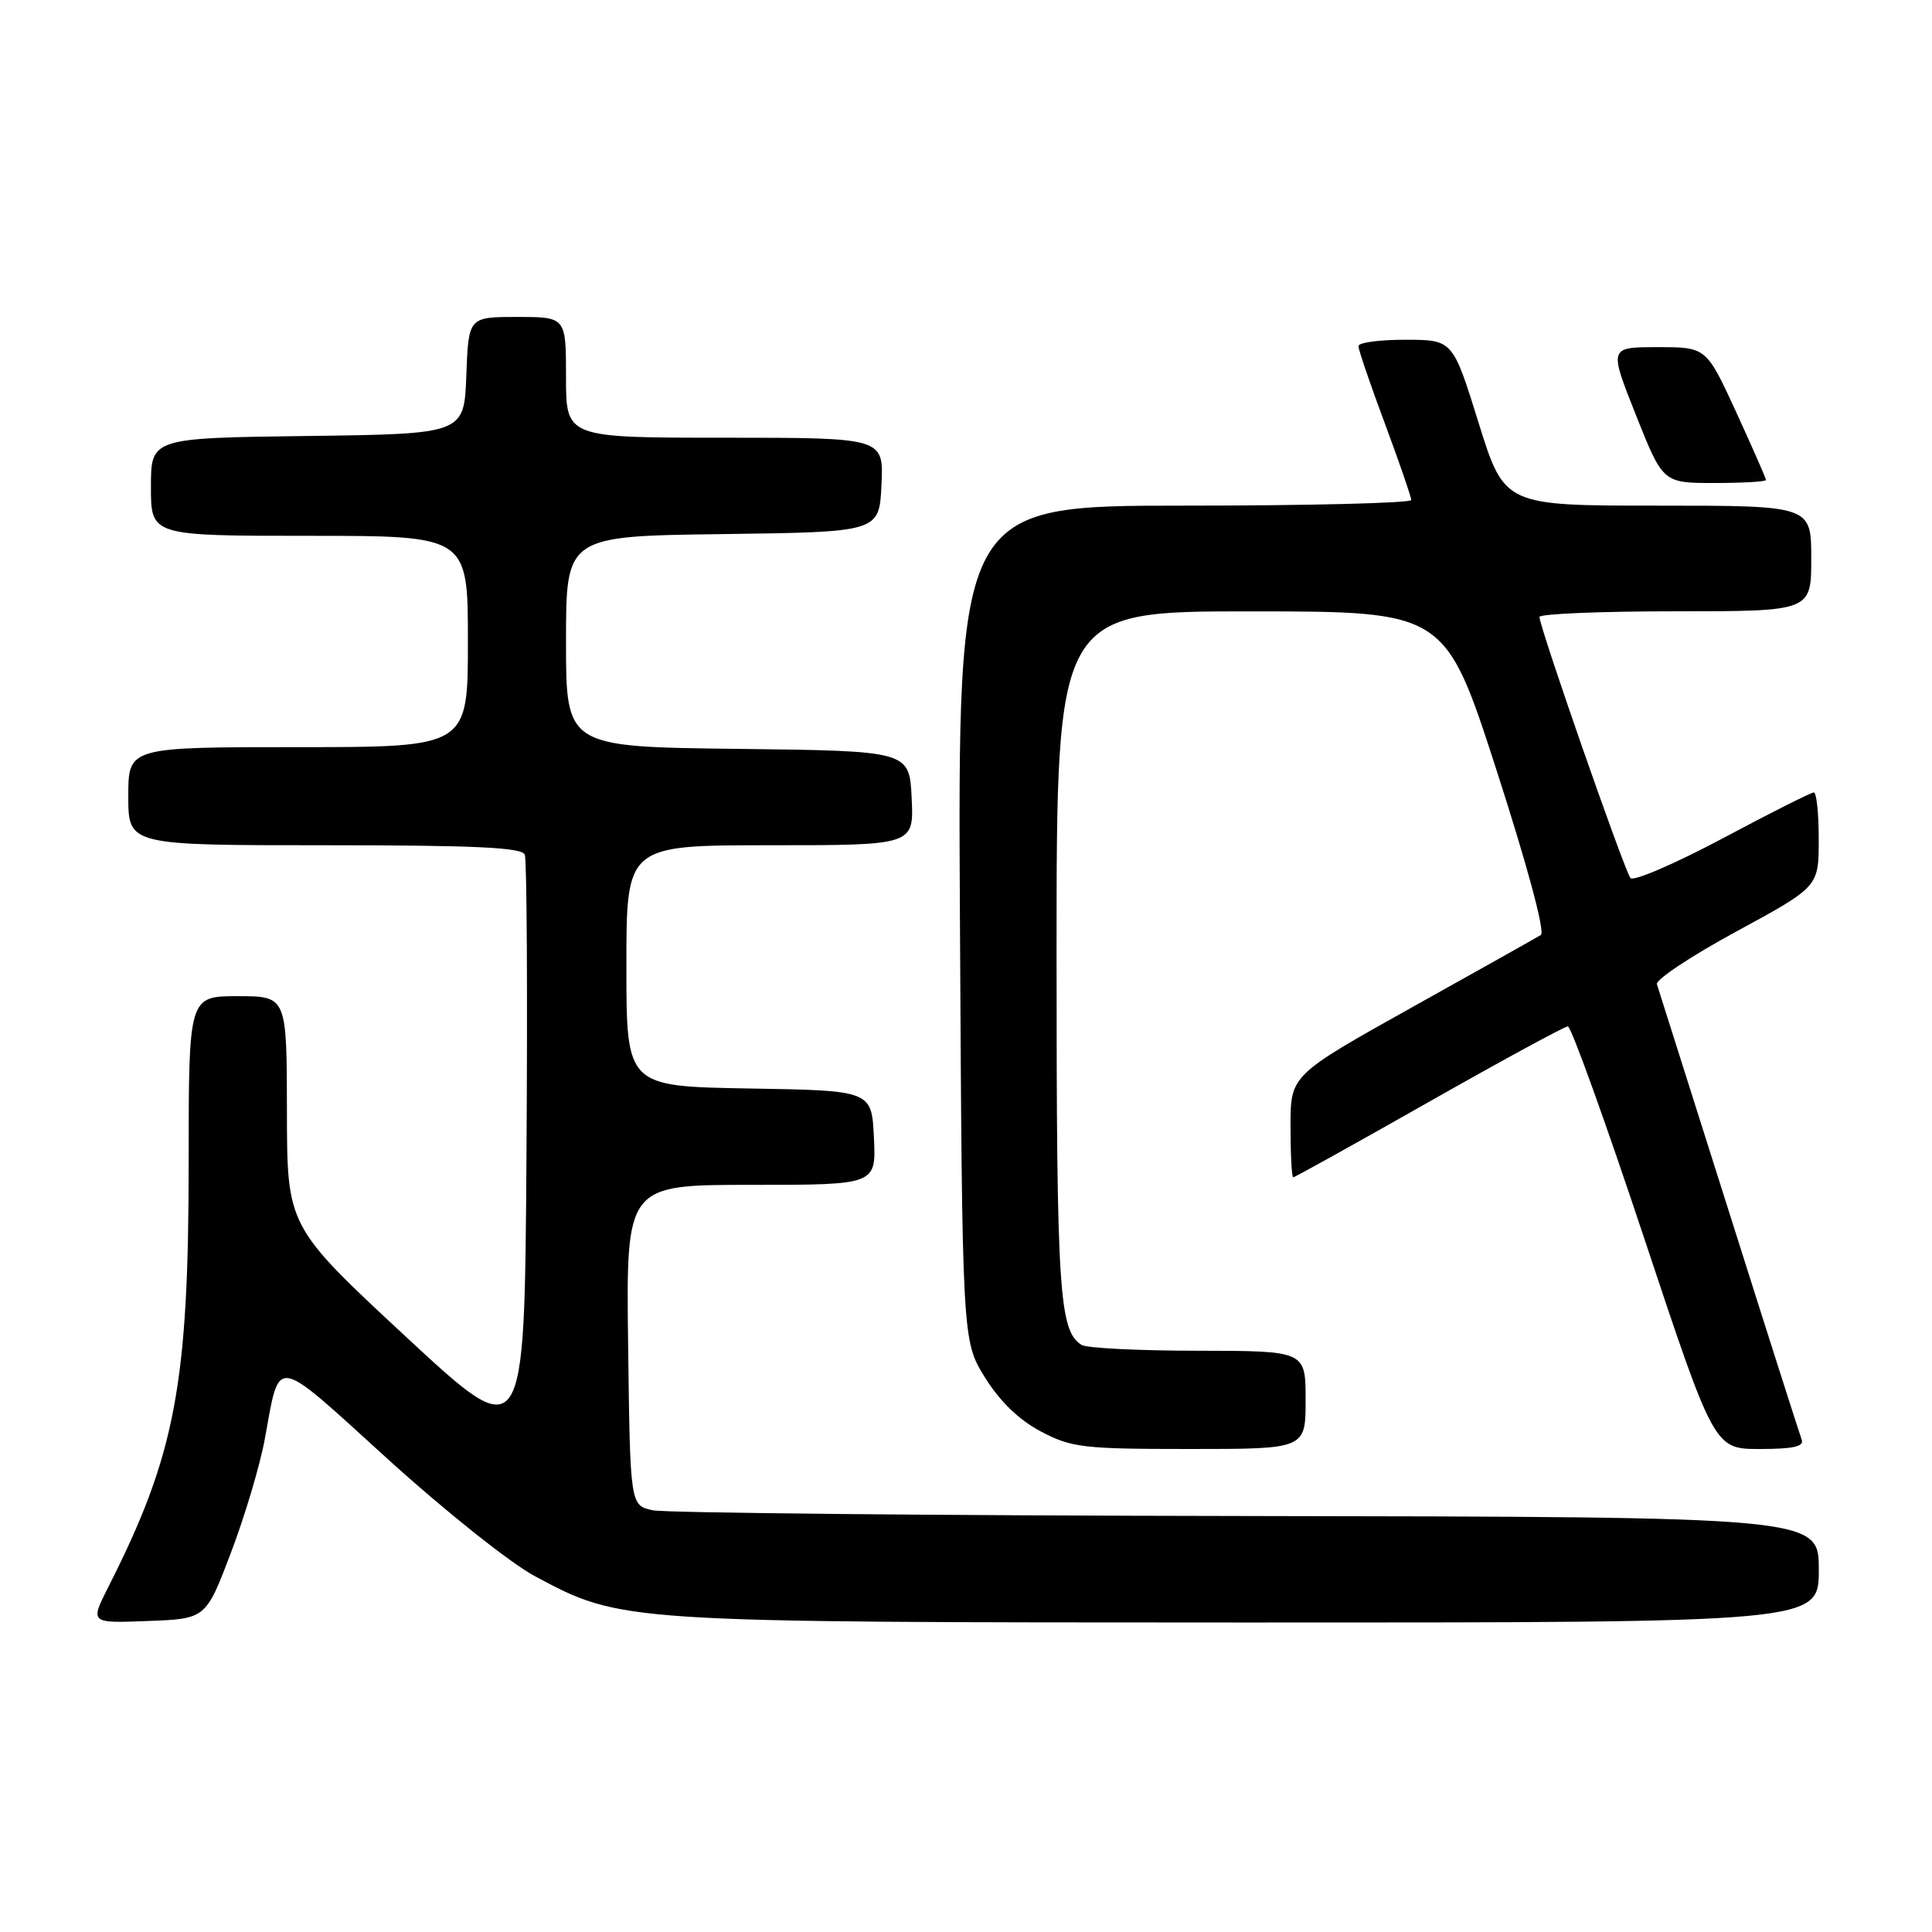 <?xml version="1.0" encoding="UTF-8" standalone="no"?>
<!DOCTYPE svg PUBLIC "-//W3C//DTD SVG 1.1//EN" "http://www.w3.org/Graphics/SVG/1.1/DTD/svg11.dtd" >
<svg xmlns="http://www.w3.org/2000/svg" xmlns:xlink="http://www.w3.org/1999/xlink" version="1.1" viewBox="0 0 256 256">
 <g >
 <path fill="currentColor"
d=" M 30.59 205.77 C 32.42 200.97 34.43 194.22 35.07 190.77 C 37.14 179.57 36.03 179.40 51.31 193.27 C 58.89 200.16 67.66 207.14 70.87 208.85 C 82.41 215.00 81.94 214.97 165.25 214.99 C 241.00 215.00 241.00 215.00 241.00 208.00 C 241.00 201.00 241.00 201.00 165.25 200.88 C 123.59 200.82 88.15 200.47 86.50 200.12 C 83.50 199.48 83.50 199.48 83.23 178.24 C 82.96 157.00 82.96 157.00 99.53 157.00 C 116.10 157.00 116.10 157.00 115.80 150.75 C 115.50 144.50 115.50 144.50 99.25 144.23 C 83.00 143.95 83.00 143.95 83.00 127.98 C 83.00 112.00 83.00 112.00 102.05 112.00 C 121.10 112.00 121.10 112.00 120.80 105.75 C 120.50 99.50 120.50 99.50 97.75 99.23 C 75.00 98.96 75.00 98.96 75.00 85.00 C 75.00 71.04 75.00 71.04 95.75 70.77 C 116.50 70.50 116.50 70.50 116.80 64.25 C 117.10 58.00 117.10 58.00 96.05 58.00 C 75.00 58.00 75.00 58.00 75.00 50.00 C 75.00 42.00 75.00 42.00 68.54 42.00 C 62.08 42.00 62.08 42.00 61.79 49.75 C 61.50 57.50 61.50 57.50 40.75 57.77 C 20.00 58.04 20.00 58.04 20.00 64.52 C 20.00 71.00 20.00 71.00 41.00 71.00 C 62.00 71.00 62.00 71.00 62.00 85.00 C 62.00 99.00 62.00 99.00 39.50 99.00 C 17.00 99.00 17.00 99.00 17.00 105.50 C 17.00 112.00 17.00 112.00 43.03 112.00 C 62.96 112.00 69.18 112.29 69.54 113.25 C 69.81 113.94 69.91 131.88 69.76 153.11 C 69.50 191.71 69.50 191.71 53.77 177.11 C 38.04 162.50 38.04 162.50 38.02 147.25 C 38.00 132.00 38.00 132.00 31.50 132.00 C 25.00 132.00 25.00 132.00 25.00 153.87 C 25.00 183.45 23.25 192.74 14.35 210.29 C 11.92 215.09 11.92 215.09 19.60 214.79 C 27.27 214.50 27.27 214.50 30.59 205.77 Z  M 173.00 185.50 C 173.00 179.00 173.00 179.00 158.75 178.98 C 150.91 178.98 143.97 178.63 143.31 178.21 C 140.33 176.32 140.00 171.18 140.00 126.43 C 140.00 81.00 140.00 81.00 165.75 81.01 C 191.50 81.02 191.50 81.02 198.33 102.15 C 202.40 114.76 204.76 123.53 204.17 123.89 C 203.63 124.23 195.94 128.54 187.09 133.48 C 171.00 142.47 171.00 142.47 171.00 149.23 C 171.00 152.95 171.16 156.00 171.36 156.00 C 171.56 156.00 179.66 151.50 189.35 146.00 C 199.05 140.50 207.33 136.00 207.75 136.00 C 208.18 136.00 212.72 148.60 217.84 164.00 C 227.15 192.00 227.15 192.00 233.18 192.00 C 237.60 192.00 239.09 191.67 238.73 190.75 C 238.47 190.06 234.12 176.45 229.08 160.50 C 224.03 144.55 219.74 131.01 219.55 130.42 C 219.35 129.82 224.10 126.67 230.09 123.42 C 240.99 117.50 240.99 117.50 240.99 111.25 C 241.00 107.81 240.70 105.00 240.34 105.00 C 239.98 105.00 234.54 107.74 228.24 111.10 C 221.94 114.45 216.46 116.81 216.05 116.35 C 215.27 115.45 203.96 83.03 203.99 81.75 C 203.99 81.34 212.10 81.00 222.00 81.00 C 240.00 81.00 240.00 81.00 240.00 74.00 C 240.00 67.00 240.00 67.00 219.67 67.00 C 199.35 67.00 199.35 67.00 195.92 56.02 C 192.50 45.03 192.50 45.03 186.25 45.02 C 182.81 45.01 180.00 45.39 180.00 45.86 C 180.00 46.34 181.57 50.95 183.50 56.11 C 185.42 61.28 186.99 65.84 187.00 66.25 C 187.00 66.66 173.48 67.00 156.95 67.00 C 126.89 67.00 126.89 67.00 127.20 122.33 C 127.50 177.66 127.50 177.66 130.50 182.50 C 132.47 185.68 135.01 188.14 137.91 189.67 C 141.97 191.82 143.52 192.00 157.66 192.00 C 173.00 192.00 173.00 192.00 173.00 185.50 Z  M 234.00 63.60 C 234.00 63.38 232.22 59.33 230.05 54.60 C 226.09 46.00 226.09 46.00 219.64 46.00 C 213.19 46.00 213.19 46.00 216.77 55.00 C 220.35 64.00 220.35 64.00 227.18 64.00 C 230.93 64.00 234.00 63.82 234.00 63.60 Z "/>
</g>
</svg>